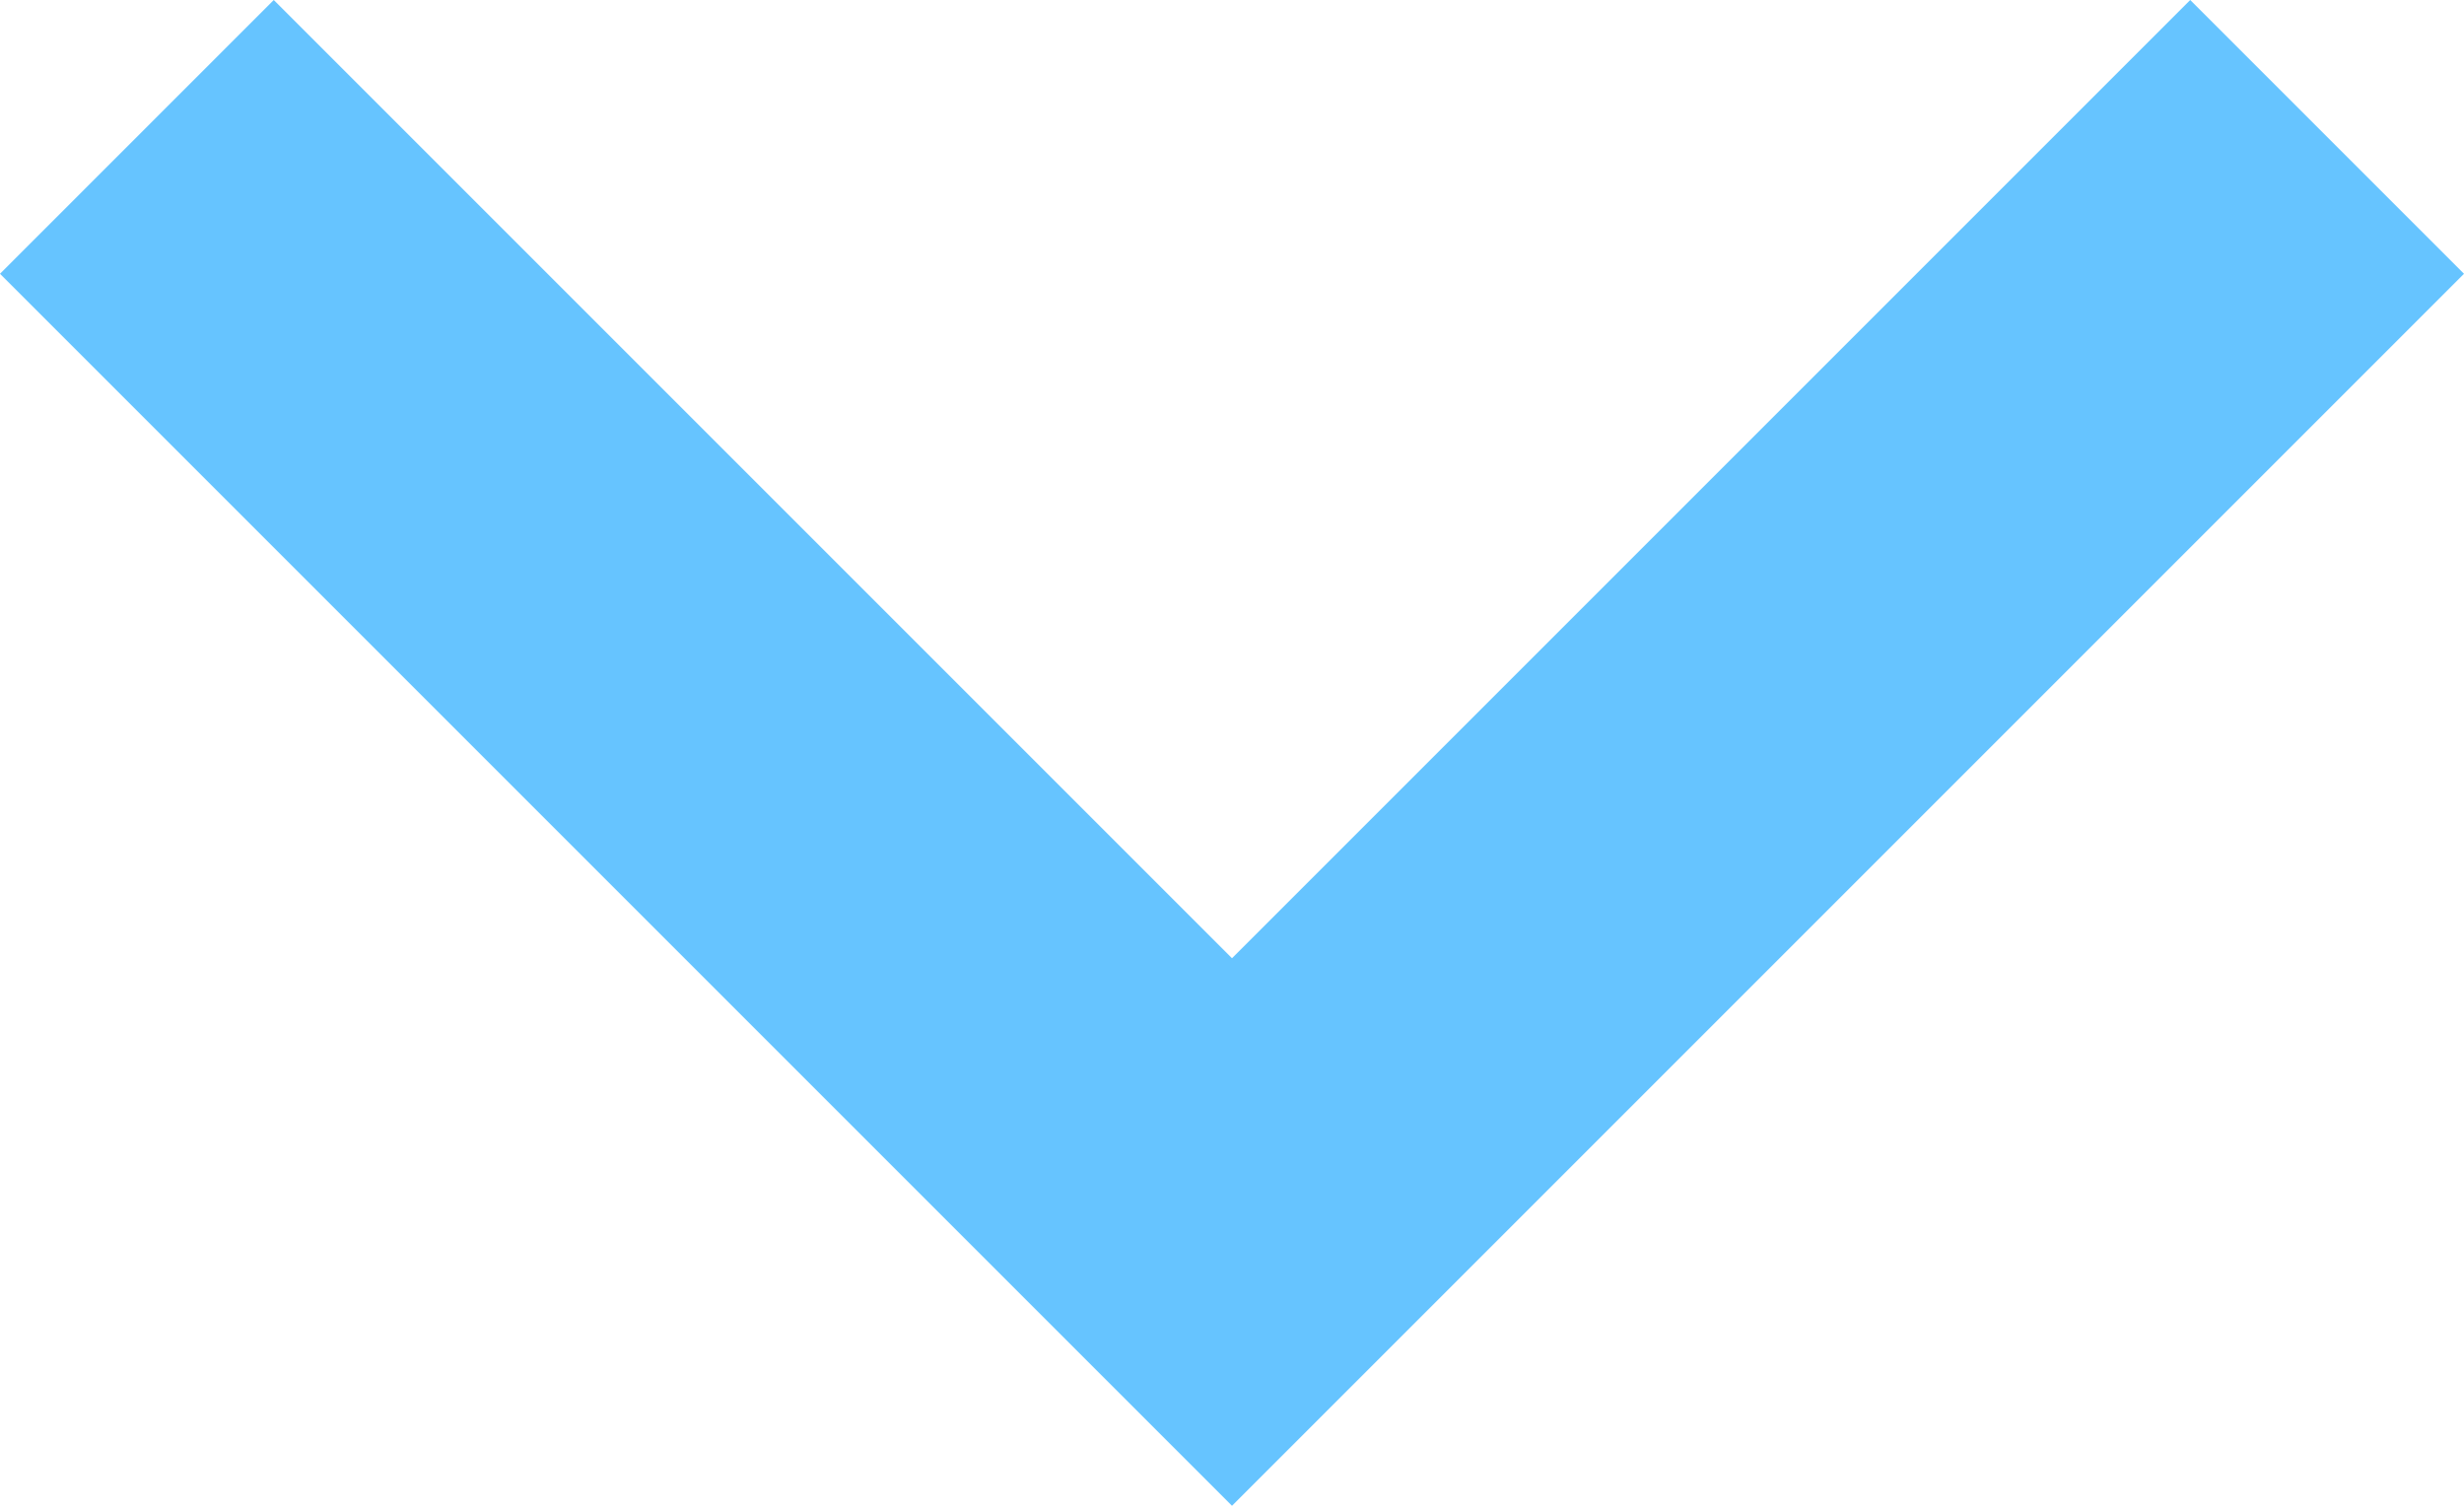 <svg width="18" height="11" viewBox="0 0 18 11" fill="none" xmlns="http://www.w3.org/2000/svg">
    <path d="M-8.74228e-08 2L2 8.74228e-08L9 7L16 6.99382e-07L18 2L9 11L-8.74228e-08 2Z" fill="#66C4FF"/>
</svg>

